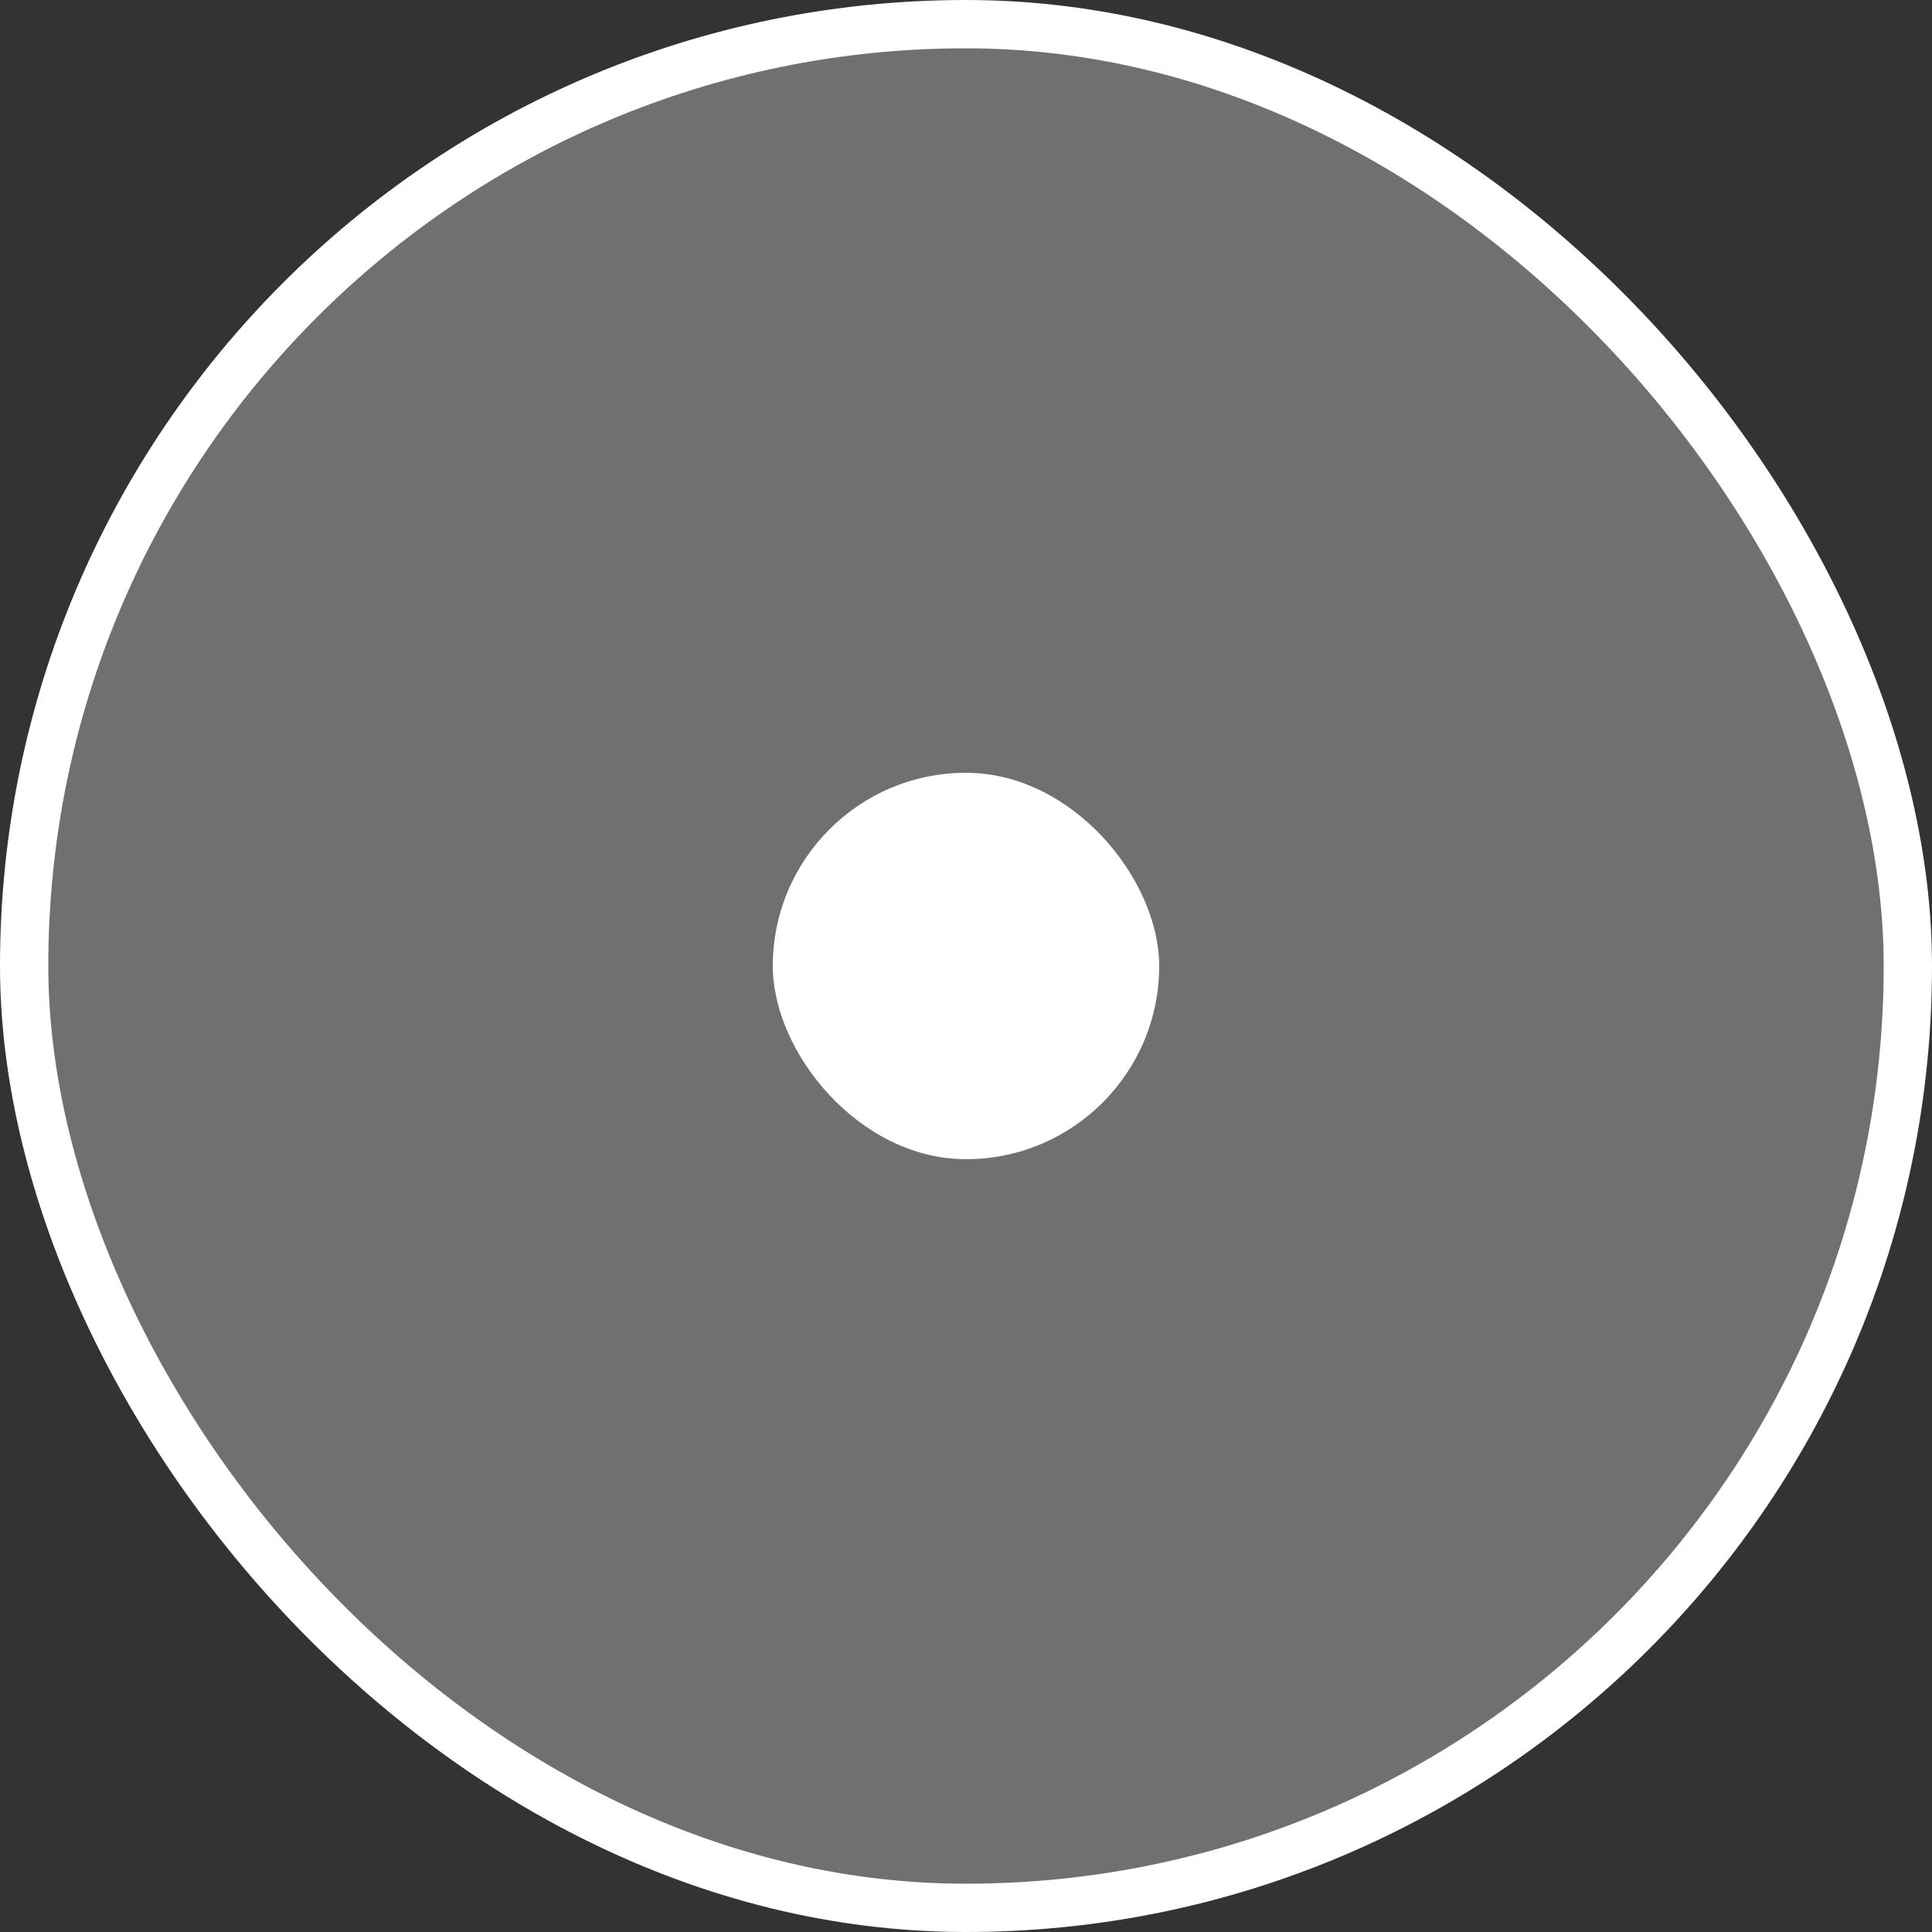 <?xml version="1.0" encoding="UTF-8"?>
<svg width="40px" height="40px" viewBox="0 0 40 40" version="1.1" xmlns="http://www.w3.org/2000/svg" xmlns:xlink="http://www.w3.org/1999/xlink">
    <rect x="0" y="0" width="40" height="40" fill="#333333" stroke="none"/>
    <title>F132798E-FF94-42AD-8433-97BE5F8DA7DA</title>
    <g id="Page-1" stroke="none" stroke-width="1" fill="none" fill-rule="evenodd">
        <g id="1Depth-Category-Component-Case" transform="translate(-600, -2606)" fill="#FFFFFF">
            <g id="type01" transform="translate(125, 2220)">
                <g id="contents" transform="translate(0, 134)">
                    <g id="dot_default" transform="translate(475, 252)">
                        <rect id="Rectangle" stroke="#FFFFFF" fill-opacity="0.3" x="0.5" y="0.5" width="39" height="39" rx="19.5"></rect>
                        <rect id="Rectangle" x="16" y="16" width="8" height="8" rx="4"></rect>
                    </g>
                </g>
            </g>
        </g>
    </g>
</svg>